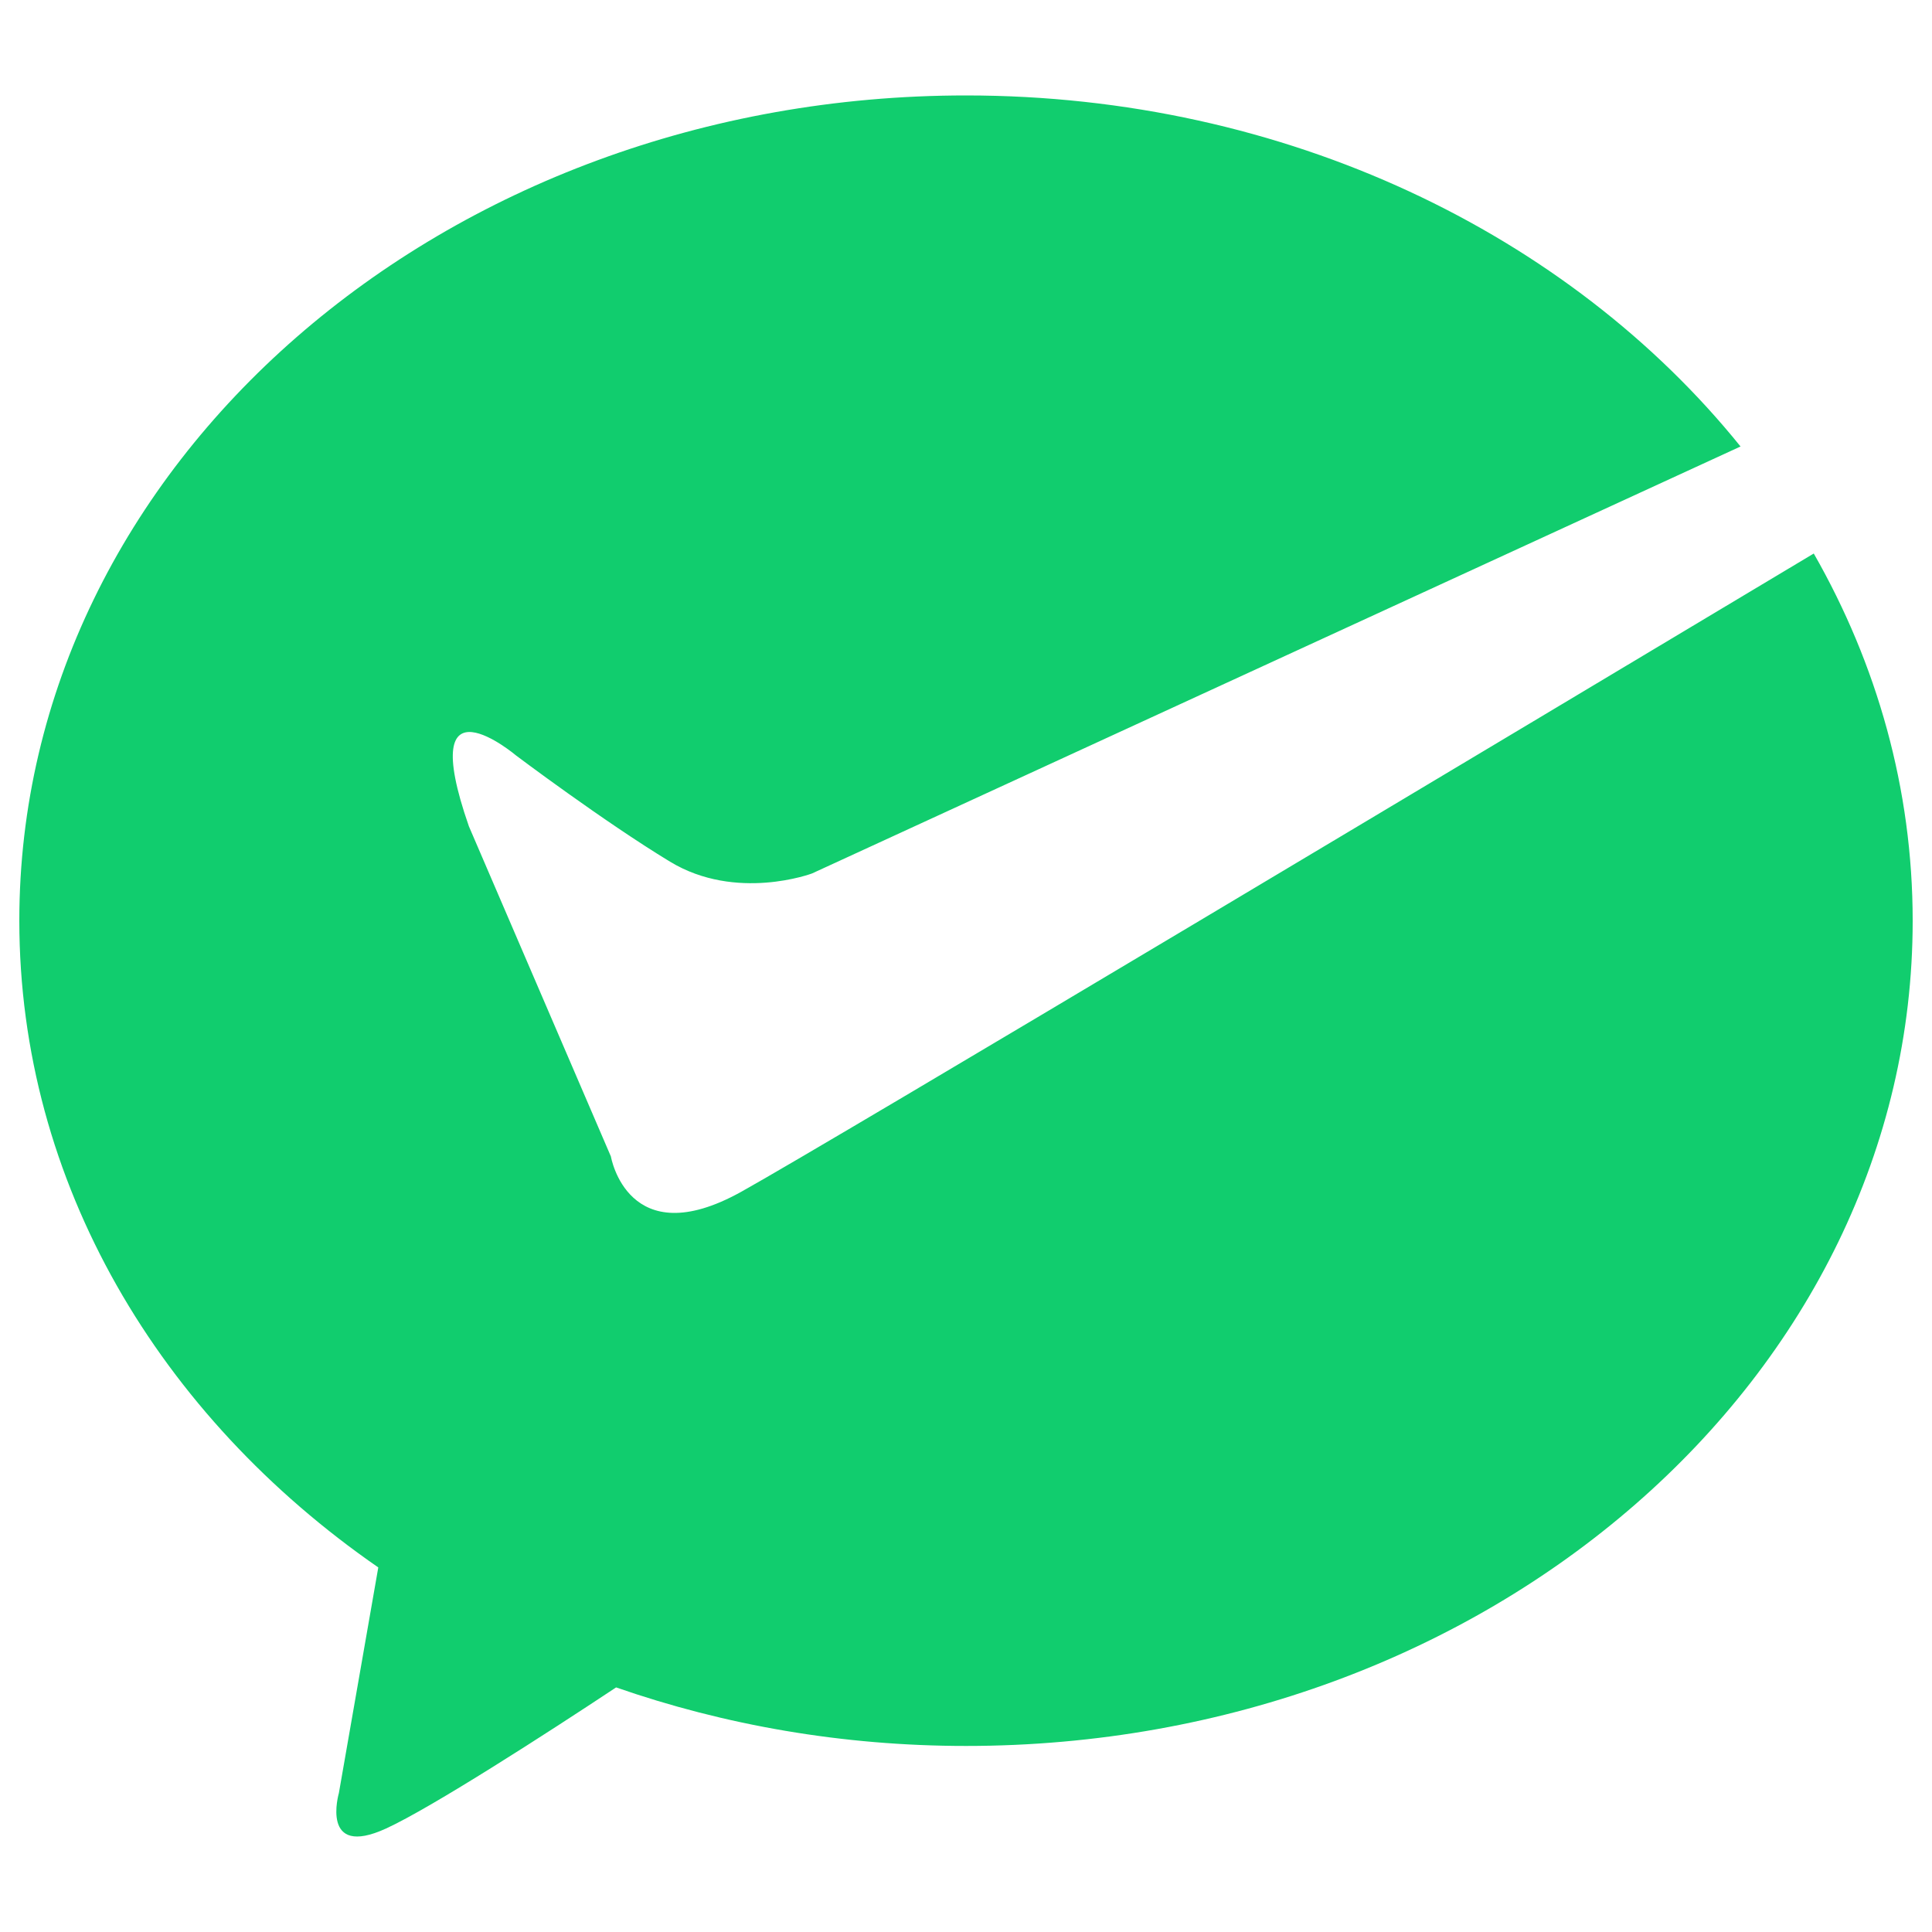 <?xml version="1.0" encoding="utf-8"?>
<!DOCTYPE svg PUBLIC "-//W3C//DTD SVG 1.1//EN" "http://www.w3.org/Graphics/SVG/1.1/DTD/svg11.dtd">
<svg version="1.1" xmlns="http://www.w3.org/2000/svg" xmlns:xlink="http://www.w3.org/1999/xlink" x="0px" y="0px" viewBox="0 0 1000 1000" enable-background="new 0 0 1000 1000" xml:space="preserve">
<g><path fill="#11CD6E" d="M383.6,616.9c-58.7,32.6-67.4-18.3-67.4-18.3l-73.5-170.9c-28.3-81.2,24.5-36.6,24.5-36.6s45.3,34.1,79.6,54.9c34.3,20.8,73.5,6.1,73.5,6.1l480.6-221C812.3,121.3,665.8,49.4,500,49.4c-270.6,0-490,191.2-490,427.1C10,612.2,82.6,733,195.8,811.3l-20.4,116.8c0,0-9.9,34.1,24.5,18.3c23.5-10.8,83.4-49.4,119-73c56,19.5,117.1,30.3,181.1,30.3c270.6,0,490-191.2,490-427.1c0-68.3-18.5-132.9-51.2-190.1C785.6,378.2,429.5,591.4,383.6,616.9L383.6,616.9L383.6,616.9z"/></g>
</svg>